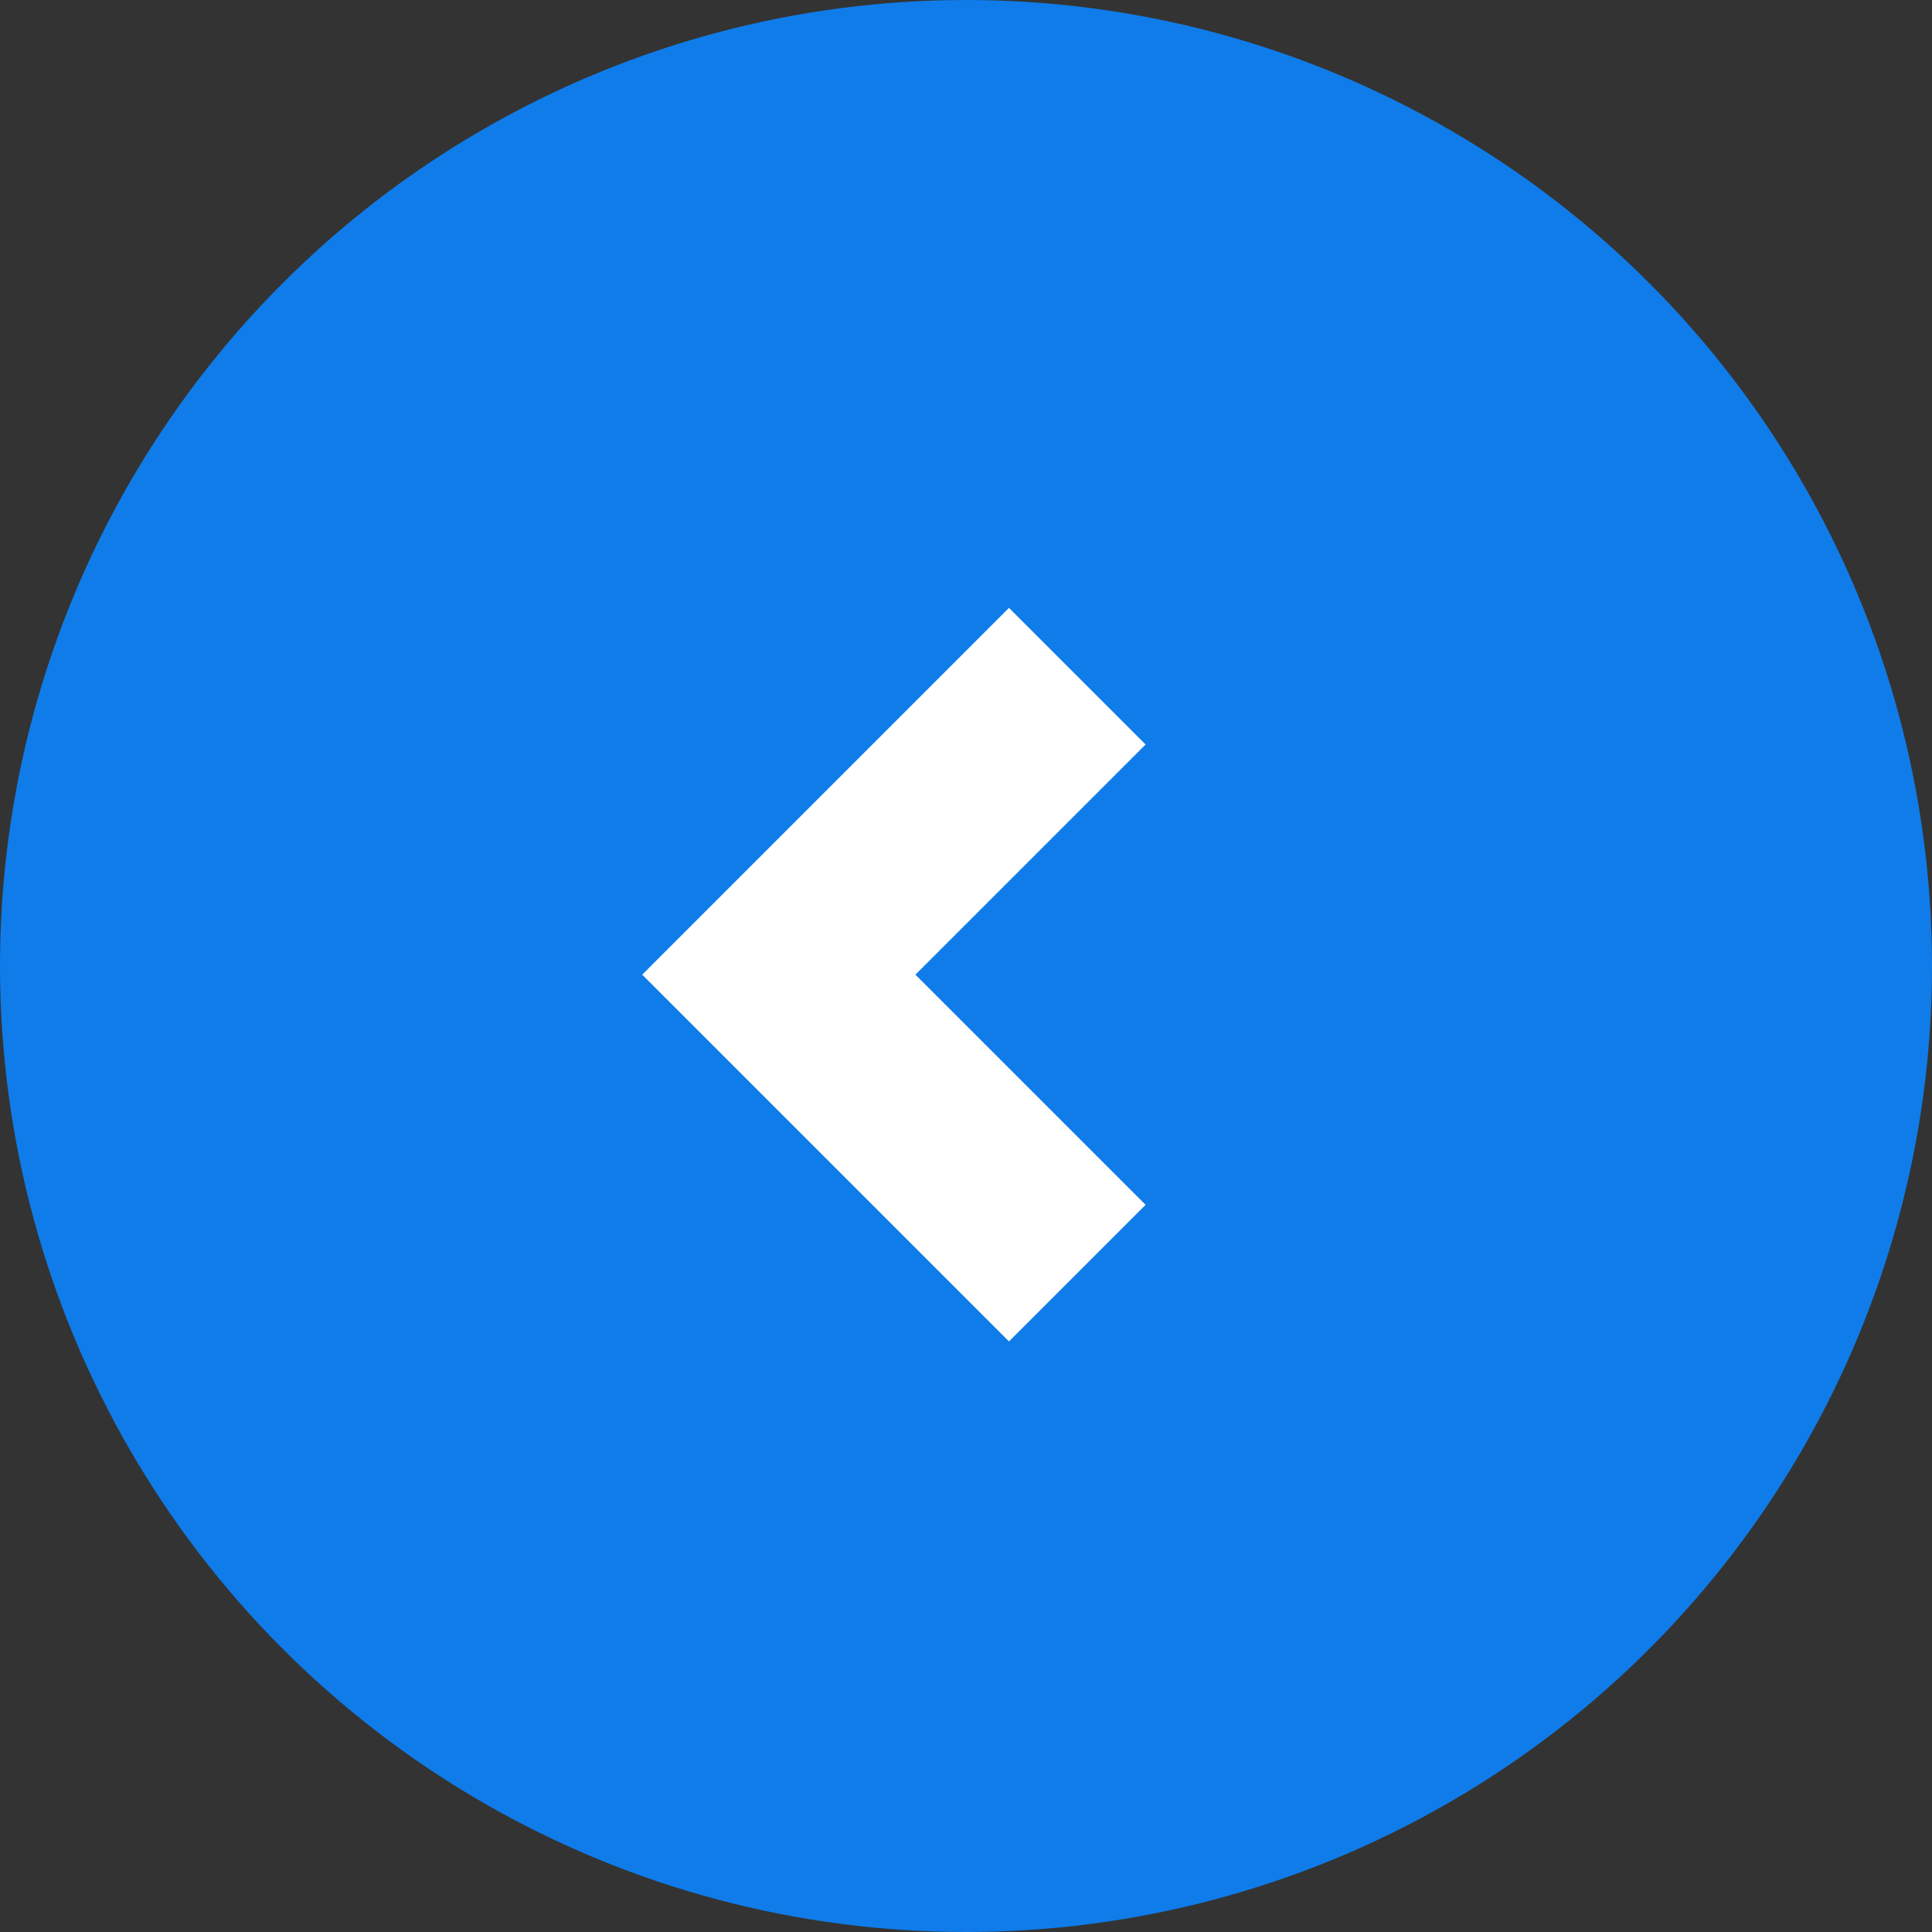 <svg xmlns="http://www.w3.org/2000/svg" width="70" height="70" viewBox="0 0 70 70">
  <rect x="0" y="0" width="70" height="70" fill="#333333" stroke="none"/>
  <g id="Group_49" data-name="Group 49" transform="translate(-720 -5772)">
    <circle id="Ellipse_7" data-name="Ellipse 7" cx="35" cy="35" r="35" transform="translate(720 5772)" fill="#0f7cea"/>
    <path id="Path_73" data-name="Path 73" d="M128.338,6047l-10.814,10.814,10.814,10.814" transform="translate(630.694 -250.5)" fill="none" stroke="#fff" stroke-width="7"/>
  </g>
</svg>
